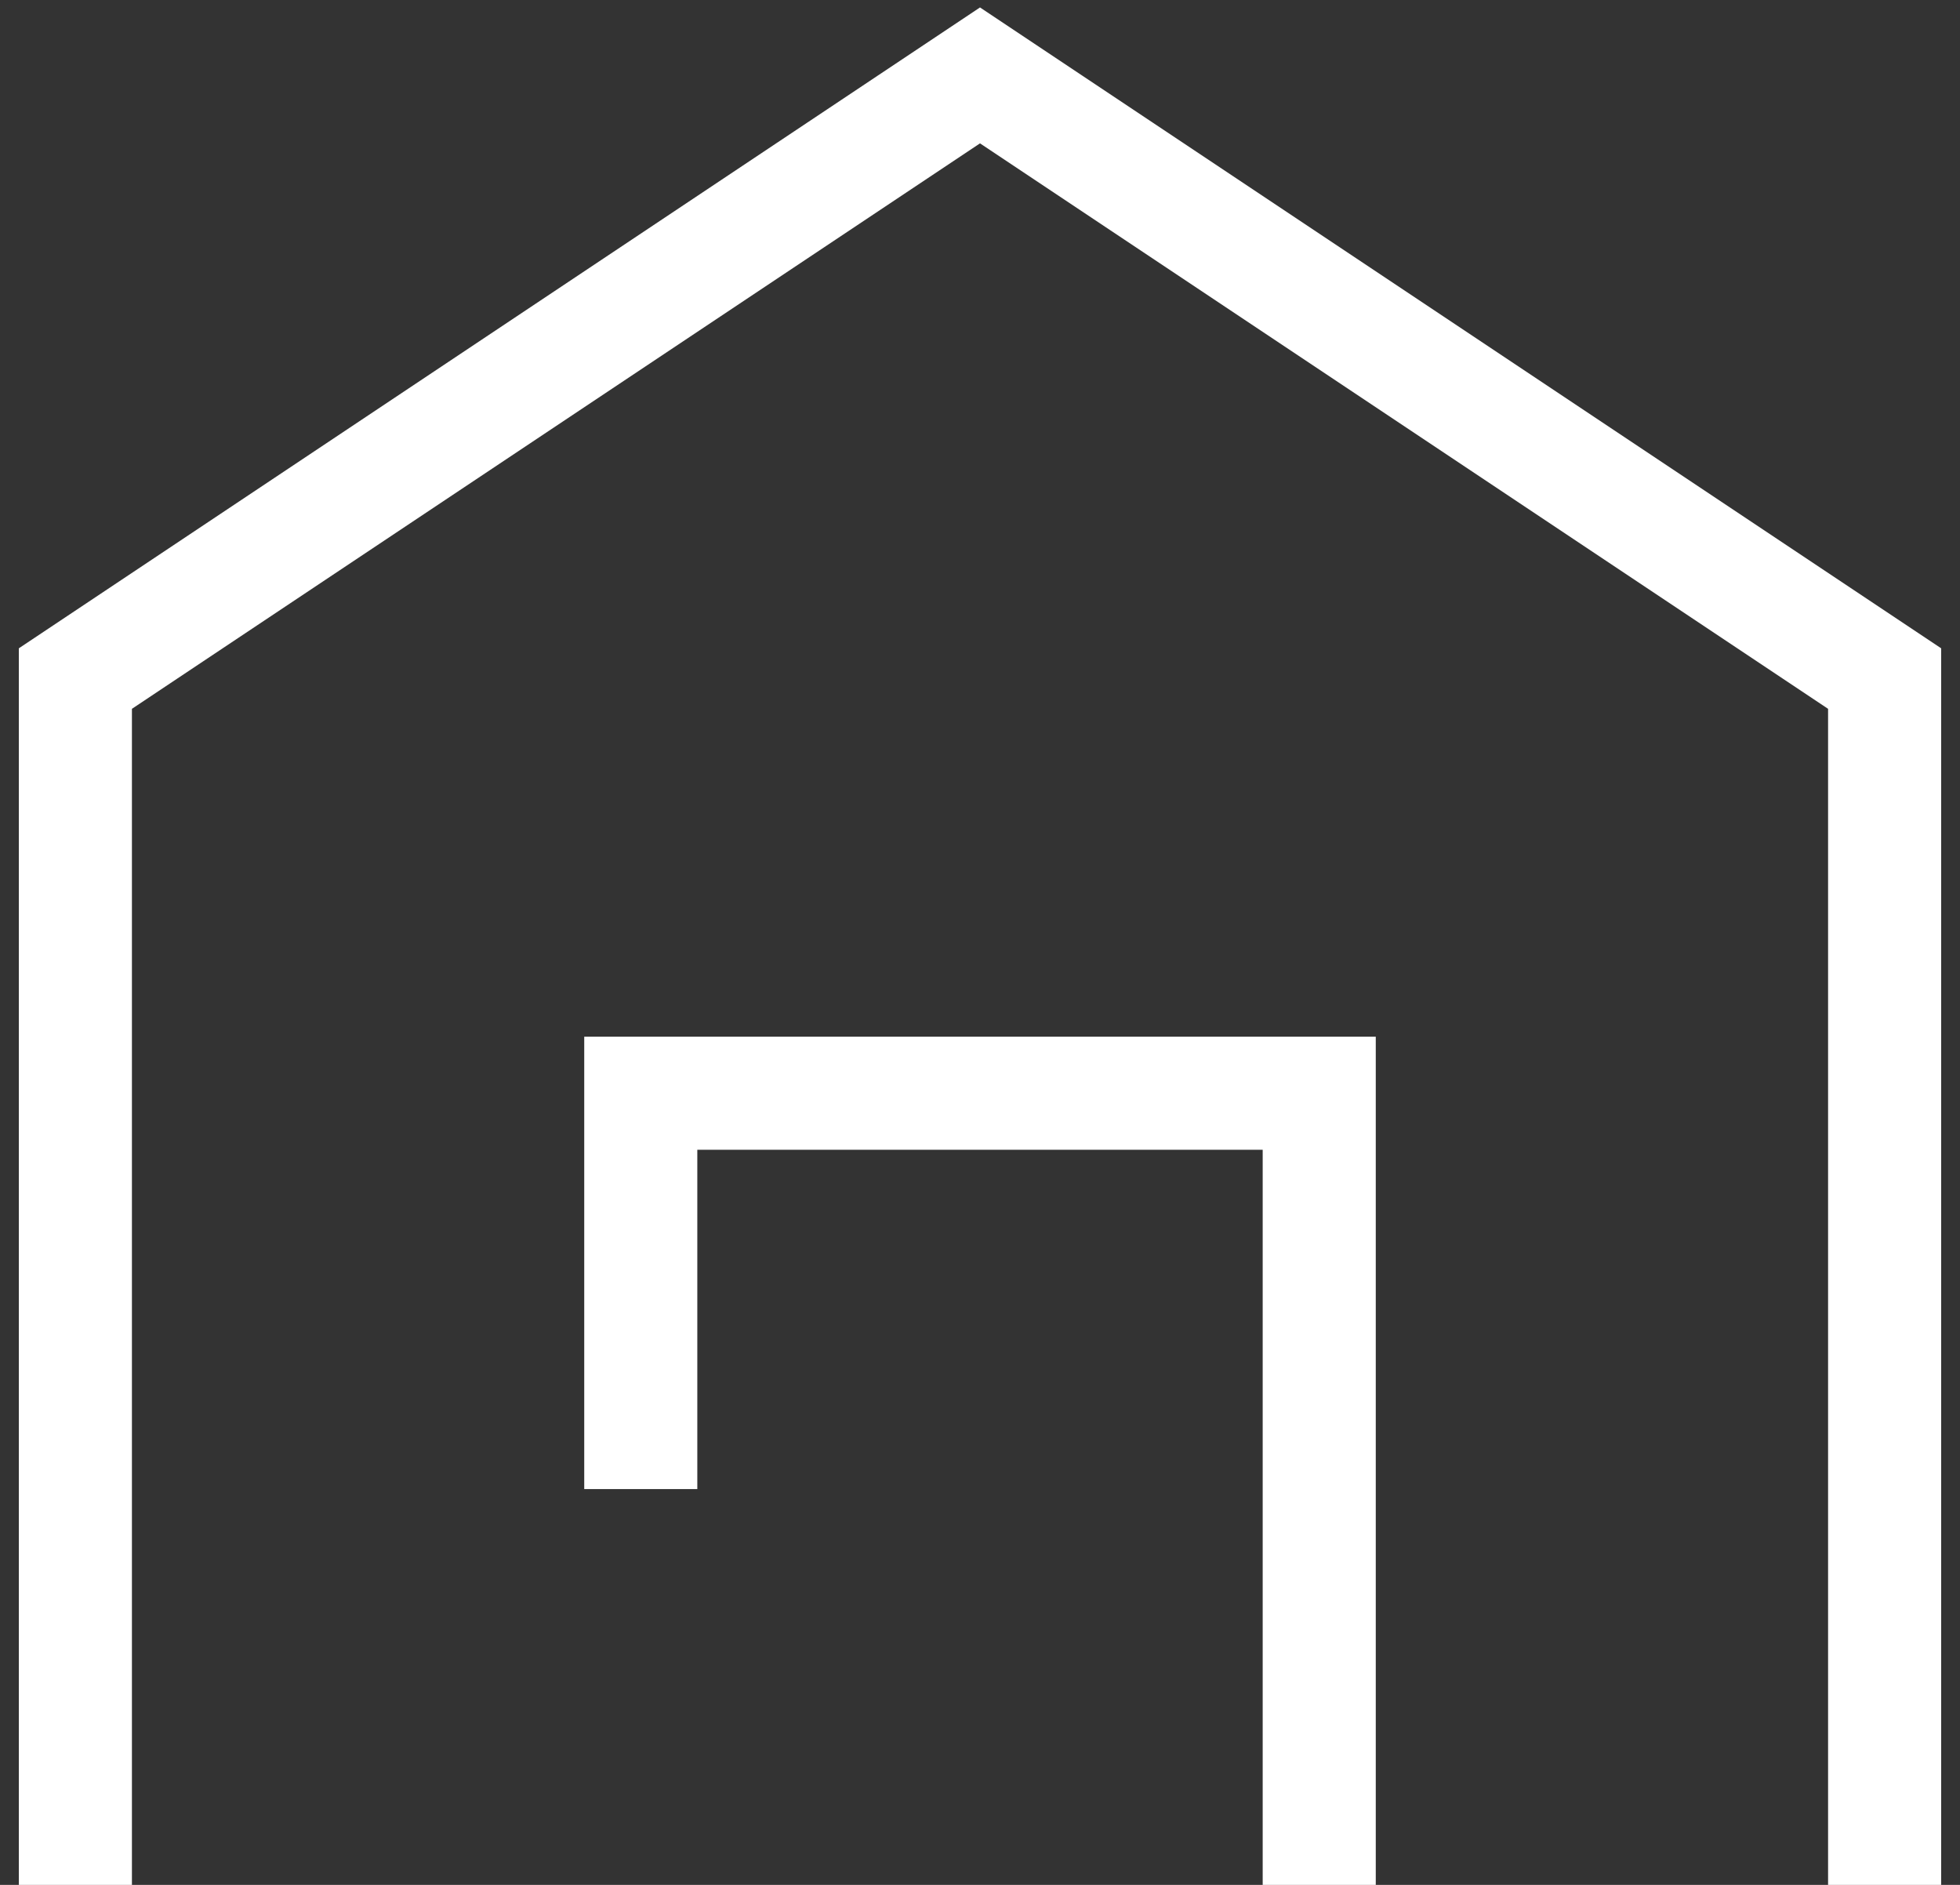 <svg width="52" height="50" viewBox="0 0 52 50" fill="none" xmlns="http://www.w3.org/2000/svg">
<rect x="0" y="0" width="52" height="50" fill="#333333" stroke="none"/>
<path d="M2 50V18L26 2L50 18V50M35 50V29H17V39.5" stroke="white" stroke-width="3"/>
</svg>
